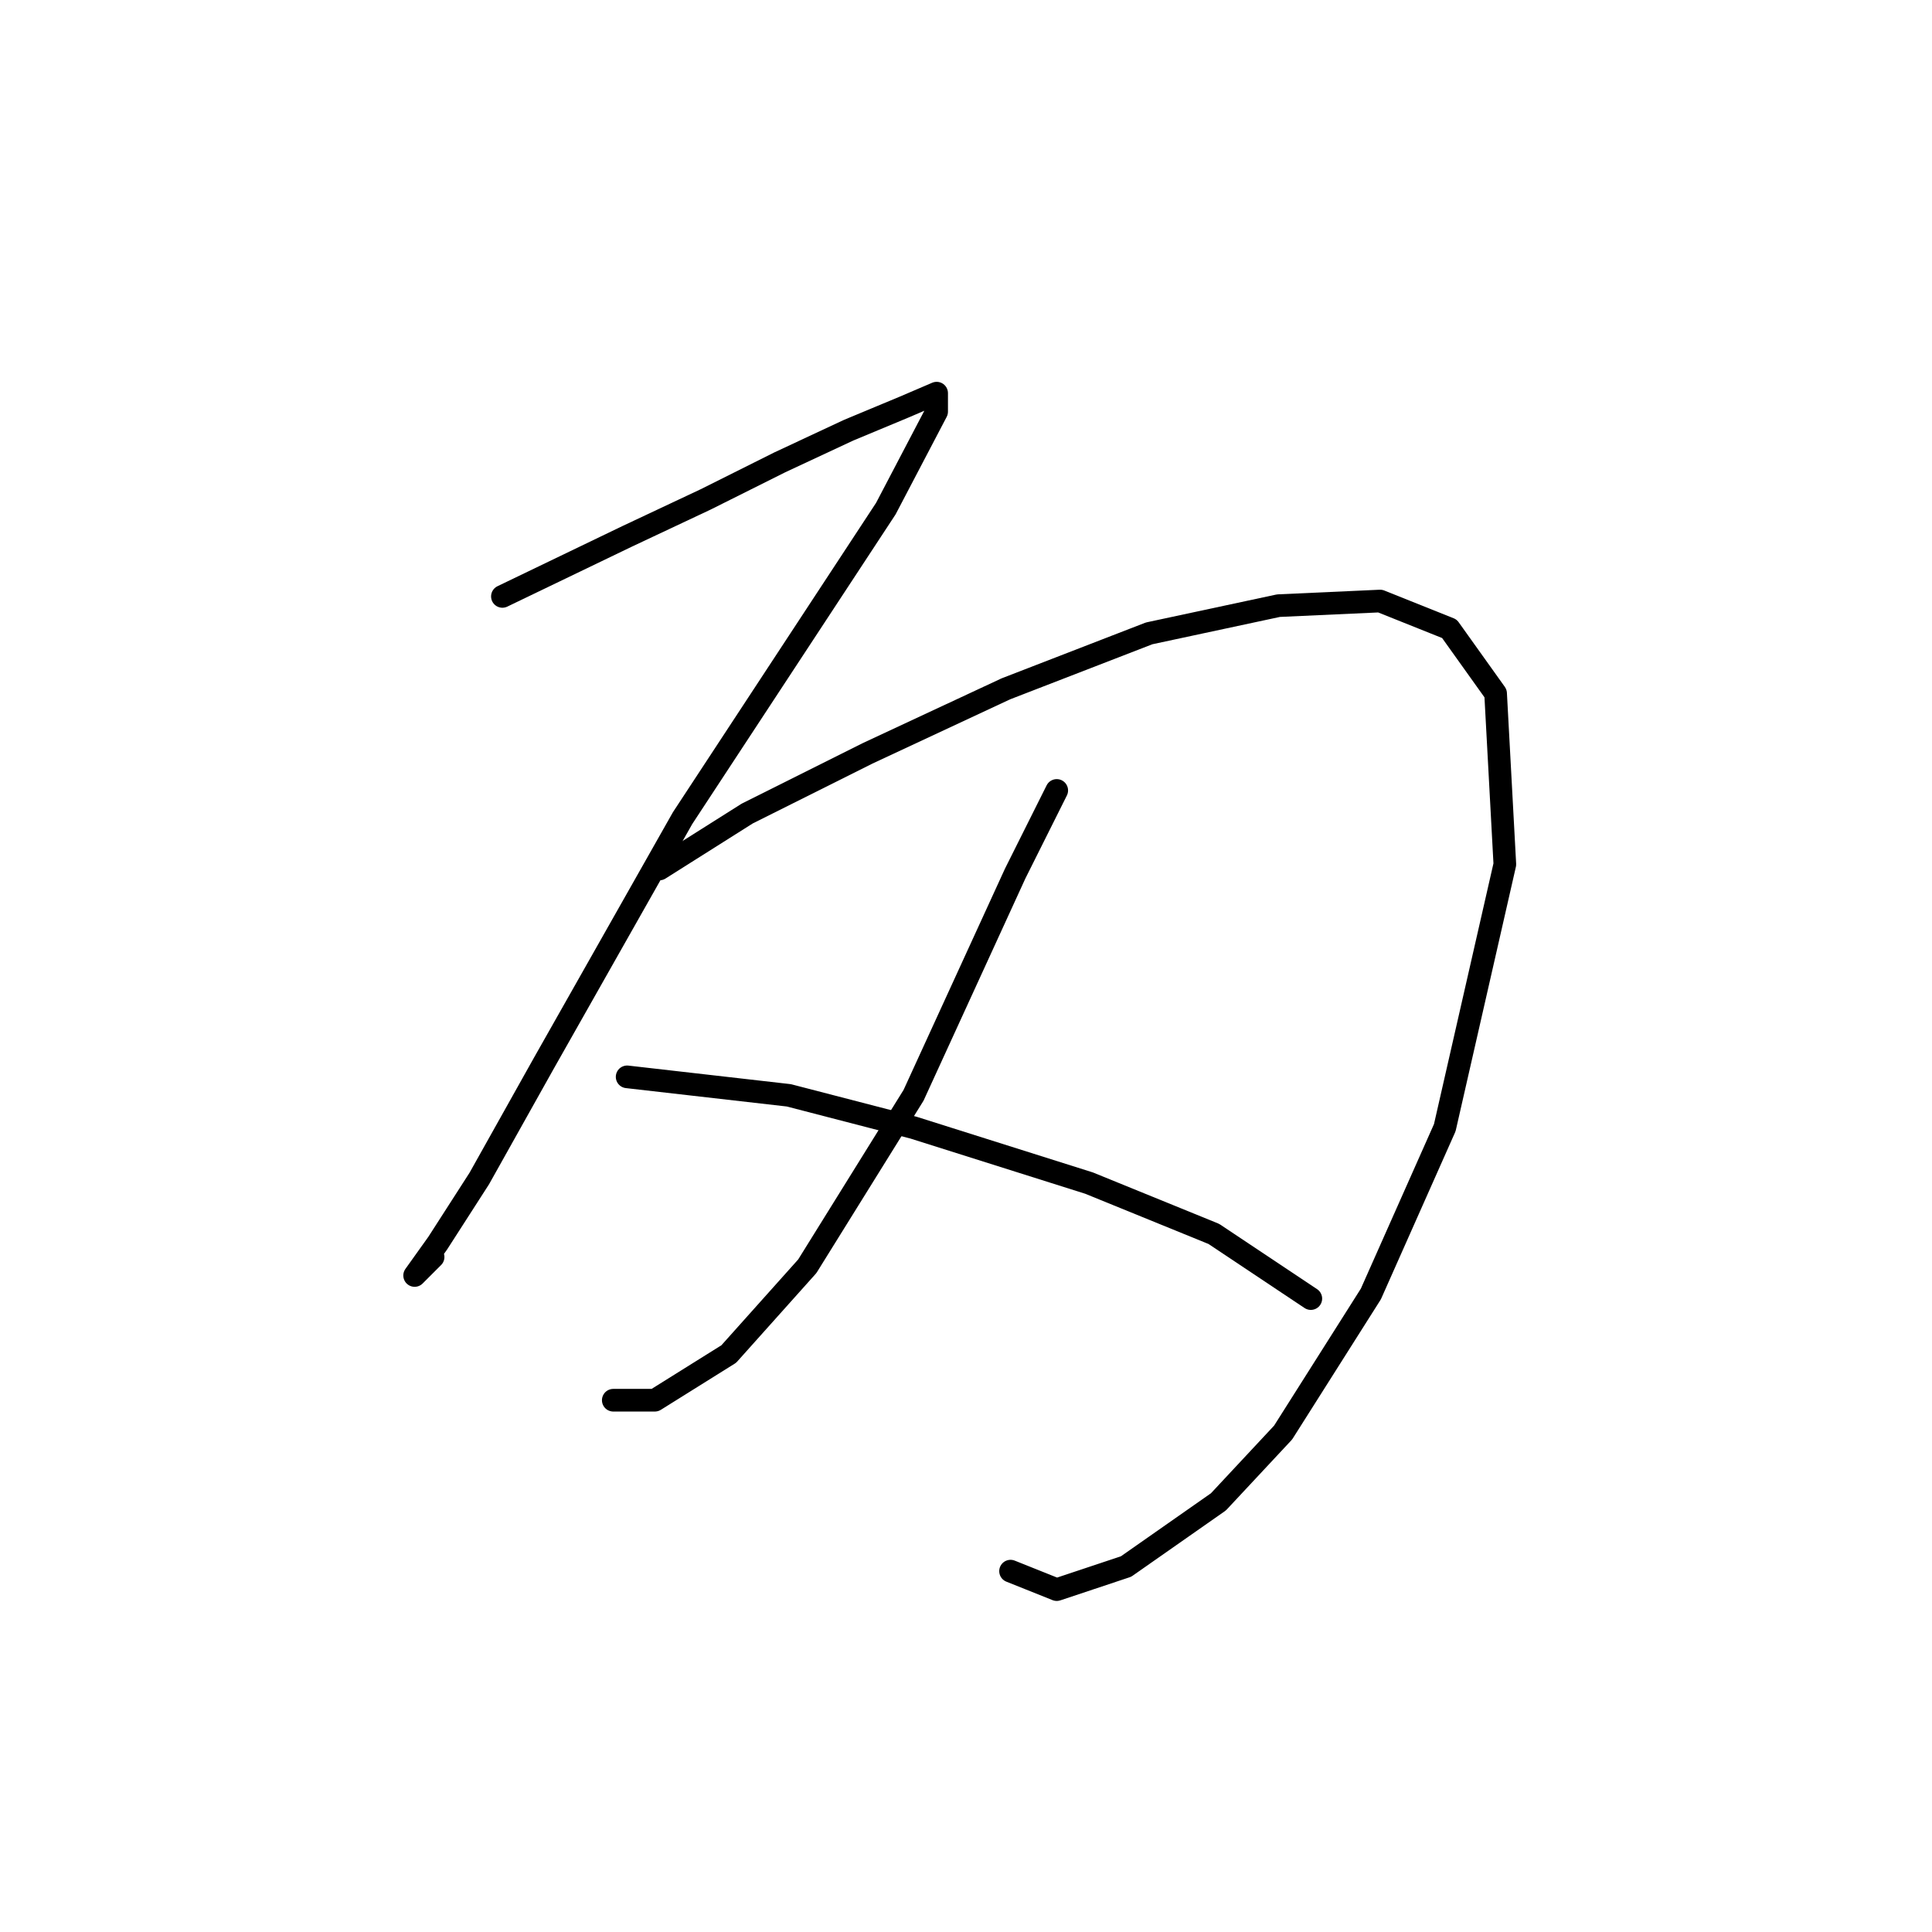 <?xml version="1.0" standalone="no"?>
    <svg width="256" height="256" xmlns="http://www.w3.org/2000/svg" version="1.1">
    <polyline stroke="black" stroke-width="3" stroke-linecap="round" fill="transparent" stroke-linejoin="round" points="66.571 79.028 83.098 71.071 93.504 66.174 103.298 61.277 112.479 56.992 119.825 53.932 124.11 52.095 124.11 54.544 117.376 67.398 90.443 108.41 72.08 140.852 63.51 156.155 58.001 164.724 54.941 169.009 57.389 166.561 57.389 166.561 " />
        <polyline stroke="black" stroke-width="3" stroke-linecap="round" fill="transparent" stroke-linejoin="round" points="87.383 115.143 99.013 107.798 114.928 99.84 133.291 91.271 152.267 83.925 169.406 80.253 182.872 79.64 192.054 83.313 198.175 91.883 199.399 114.531 191.442 149.421 181.648 171.457 170.018 189.821 161.448 199.003 149.206 207.572 140.024 210.633 133.903 208.184 133.903 208.184 " />
        <polyline stroke="black" stroke-width="3" stroke-linecap="round" fill="transparent" stroke-linejoin="round" points="140.024 104.737 134.515 115.755 121.049 145.137 106.97 167.785 96.564 179.415 86.771 185.536 81.262 185.536 81.262 185.536 " />
        <polyline stroke="black" stroke-width="3" stroke-linecap="round" fill="transparent" stroke-linejoin="round" points="83.098 142.688 104.522 145.137 121.049 149.421 144.309 156.767 160.836 163.5 173.691 172.07 173.691 172.07 " />
        </svg>